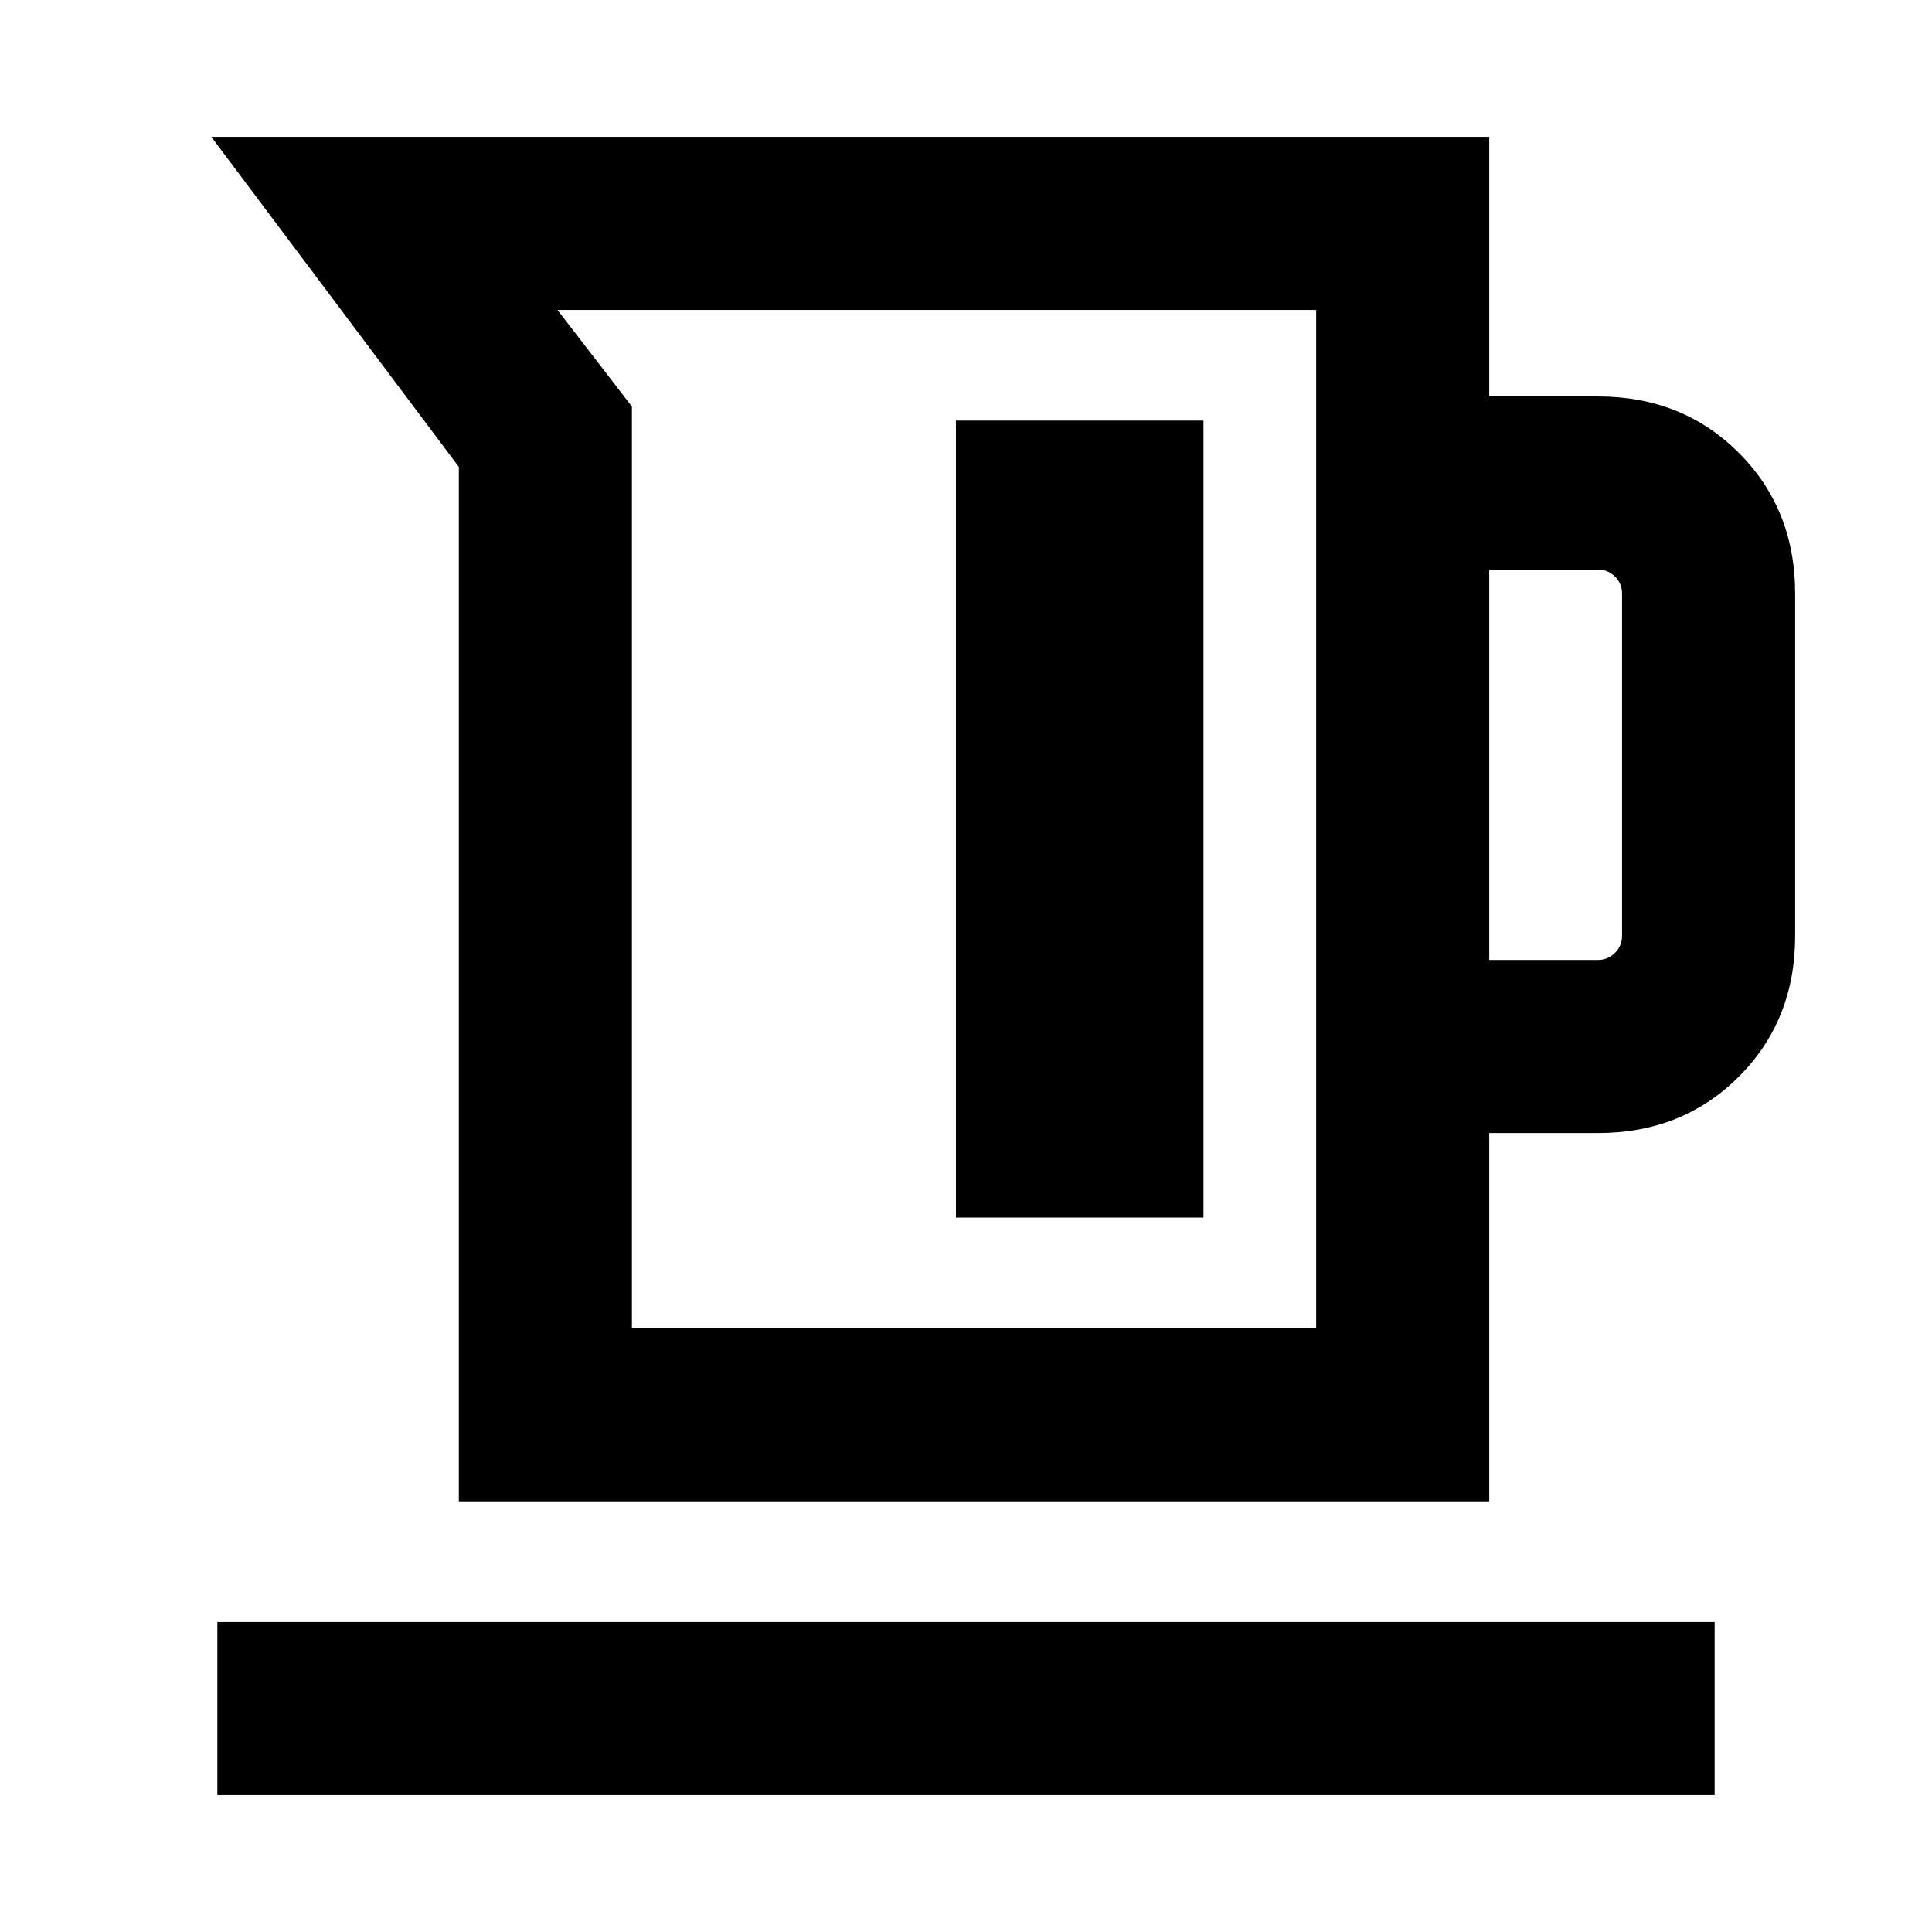 <svg xmlns="http://www.w3.org/2000/svg" height="24" width="24"><path d="M5.7 18.65V5.8L2.625 1.7H18.5v3.225h1.35q1.05 0 1.75.7t.7 1.75v4.25q0 1.05-.7 1.75t-1.75.7H18.5v4.575Zm2.15-2.15h8.5V3.85H6.925l.925 1.2Zm10.65-4.575h1.35q.125 0 .212-.088.088-.087.088-.212v-4.25q0-.125-.088-.213-.087-.087-.212-.087H18.5Zm-6.625 3.2h3.075v-9.9h-3.075ZM2.7 22.3v-2.15h18.6v2.15Zm5.15-5.8h8.5Z"/></svg>